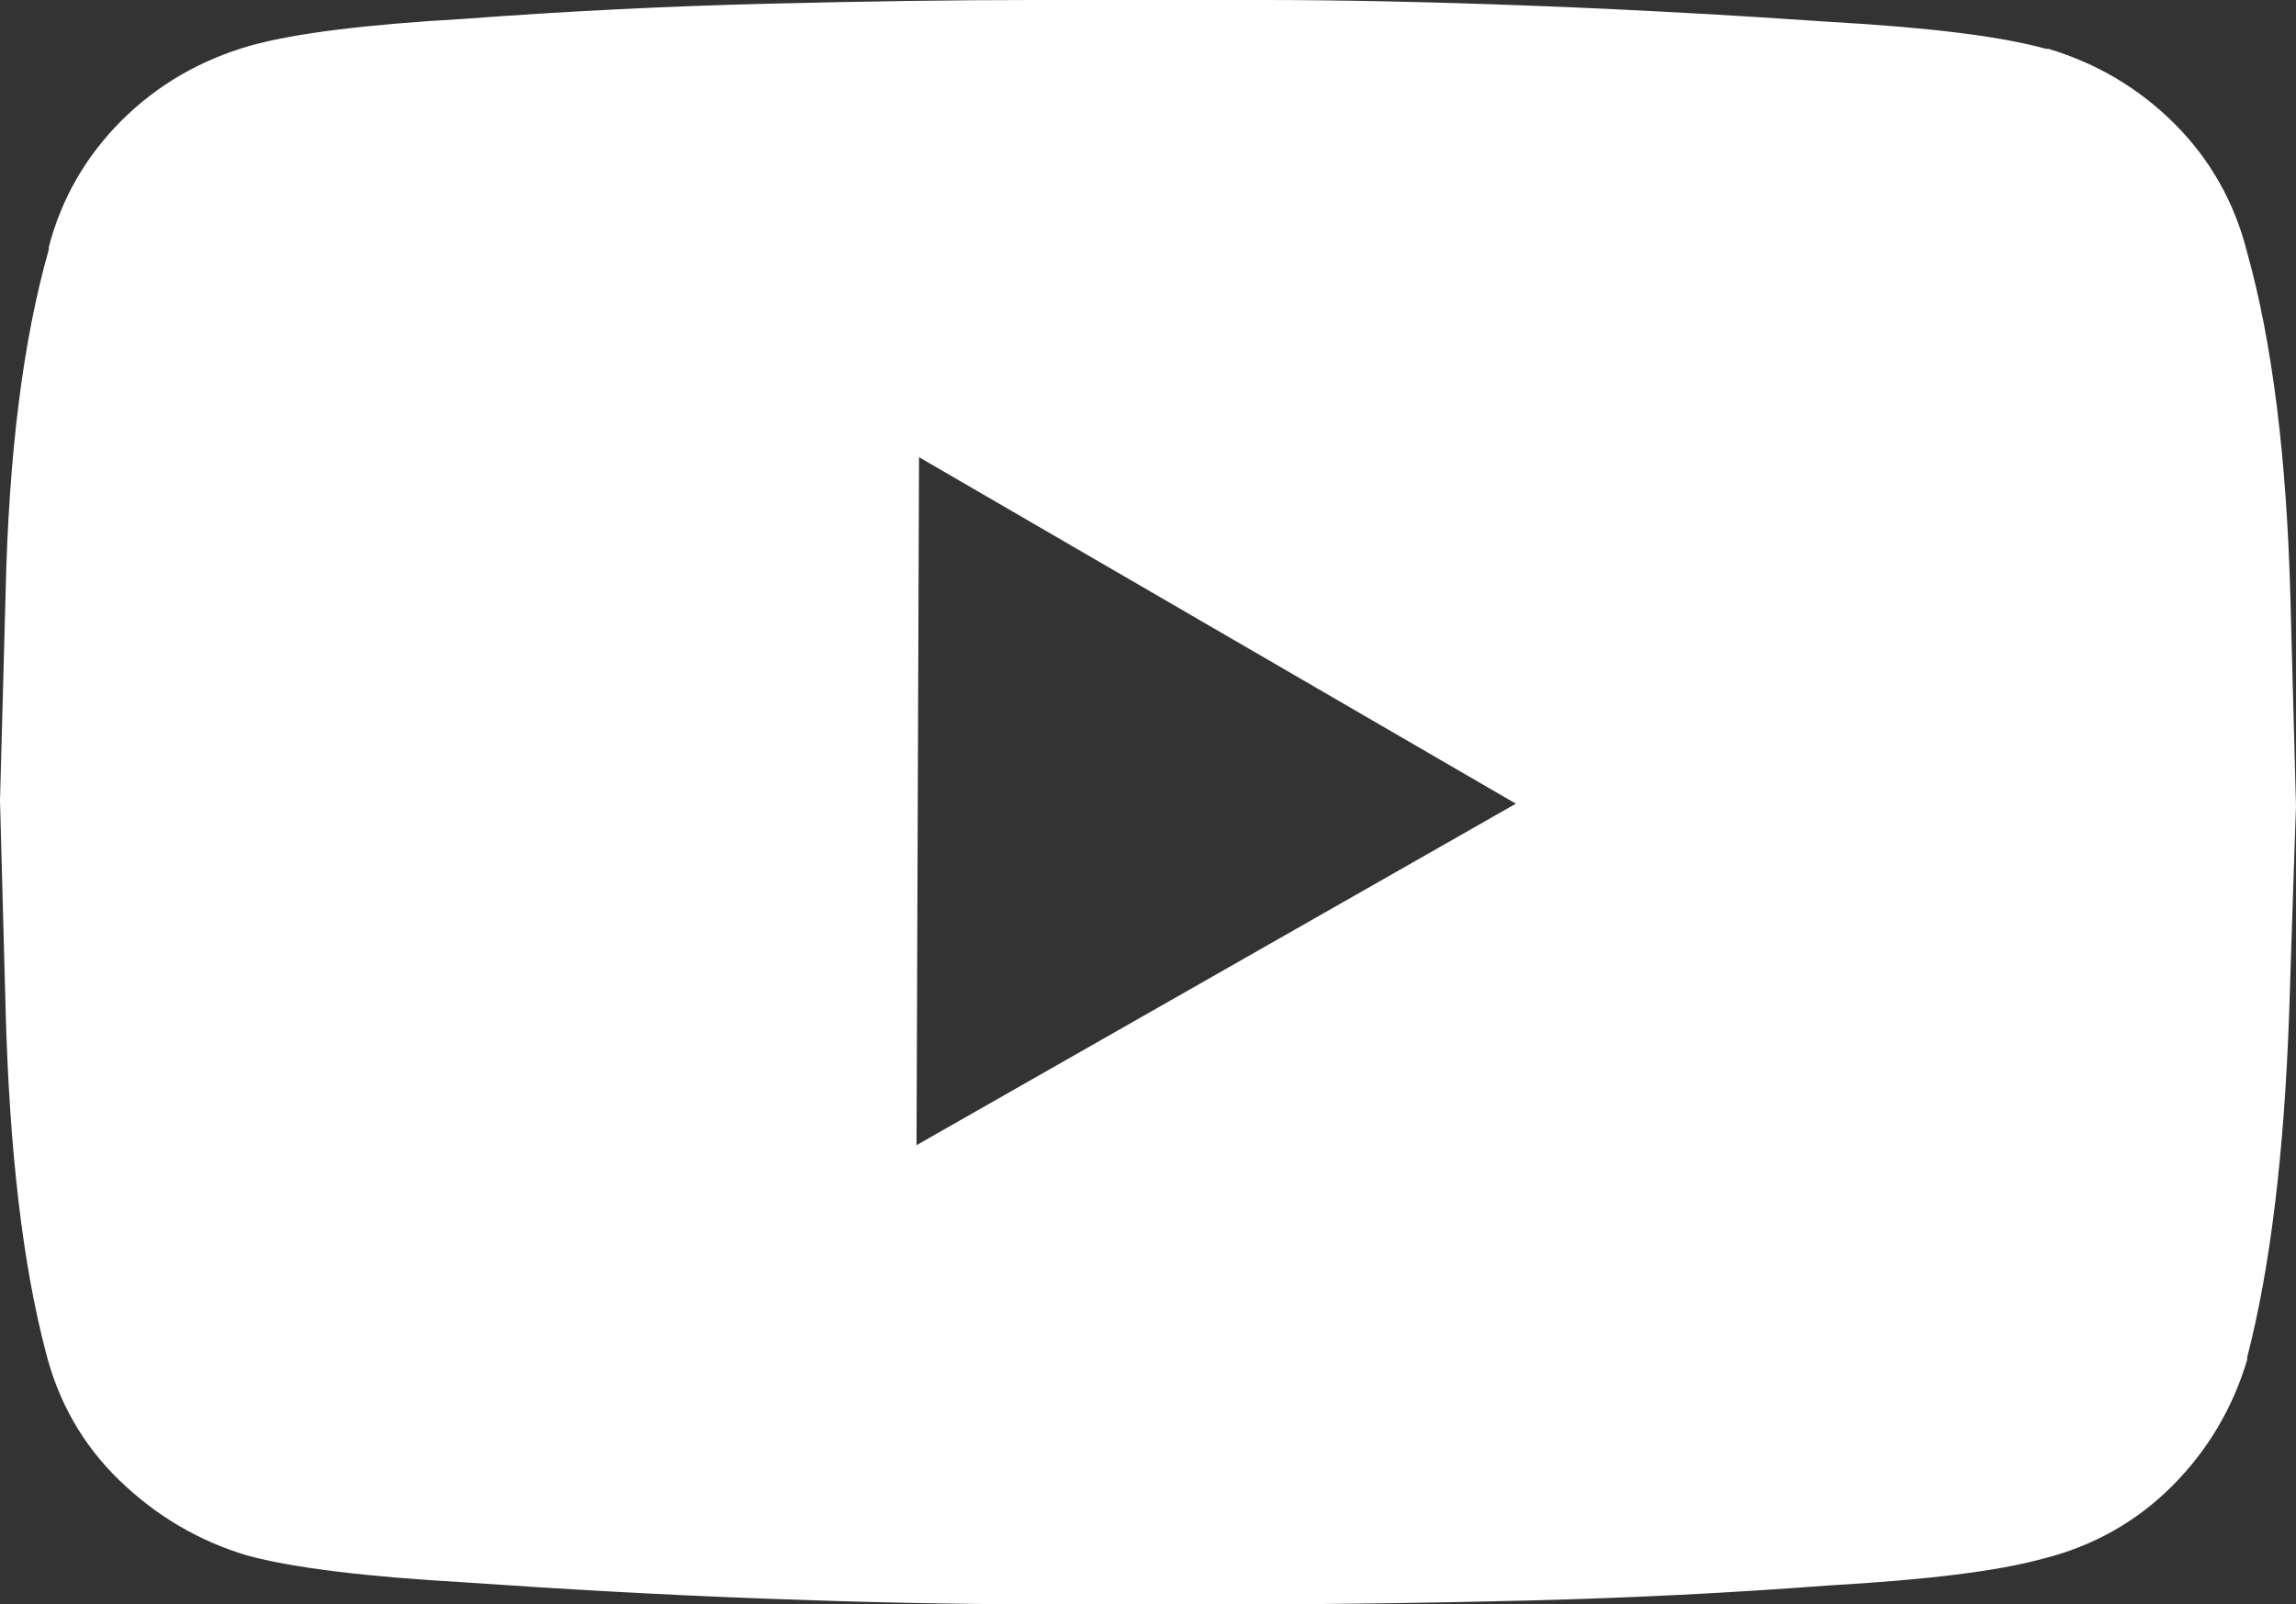 <?xml version="1.0" encoding="UTF-8"?><svg id="Calque_2" xmlns="http://www.w3.org/2000/svg" viewBox="0 0 36.7 25.65"><rect x="0" y="0" width="36.7" height="25.65" fill="#333333" stroke="none"/><defs><style>.cls-1{fill:#fff;stroke-width:0px;}</style></defs><g id="Calque_1-2"><path class="cls-1" d="m35.92,4.04c-.2-.8-.59-1.49-1.16-2.06-.57-.57-1.25-.97-2.02-1.2h-.04c-.72-.2-1.86-.34-3.44-.43-1.6-.11-3.21-.2-4.81-.26-1.6-.06-3.02-.09-4.25-.09h-3.7c-1.23,0-2.65.02-4.25.06-1.6.04-3.21.12-4.81.24-1.58.09-2.72.23-3.44.43-.8.23-1.49.63-2.06,1.2-.57.57-.96,1.25-1.16,2.02v.04C.37,5.43.14,7.25.09,9.47c-.06,2.22-.09,3.33-.09,3.33,0,0,.03,1.12.09,3.35.06,2.23.27,4.05.64,5.46.2.8.59,1.49,1.18,2.06.59.57,1.27.97,2.04,1.2.74.2,1.9.34,3.48.43,1.58.11,3.17.2,4.79.26,1.62.06,3.04.09,4.28.09h3.65c1.23,0,2.66-.02,4.28-.06s3.22-.12,4.79-.24c1.58-.09,2.72-.23,3.44-.43.8-.2,1.49-.59,2.06-1.16s.97-1.25,1.2-2.02v-.04c.37-1.43.59-3.26.67-5.48.07-2.22.11-3.33.11-3.33,0,0-.03-1.12-.09-3.35-.06-2.23-.29-4.07-.69-5.5Zm-21.27,14.27l.04-11,9.54,5.54-9.58,5.46Z"/></g></svg>